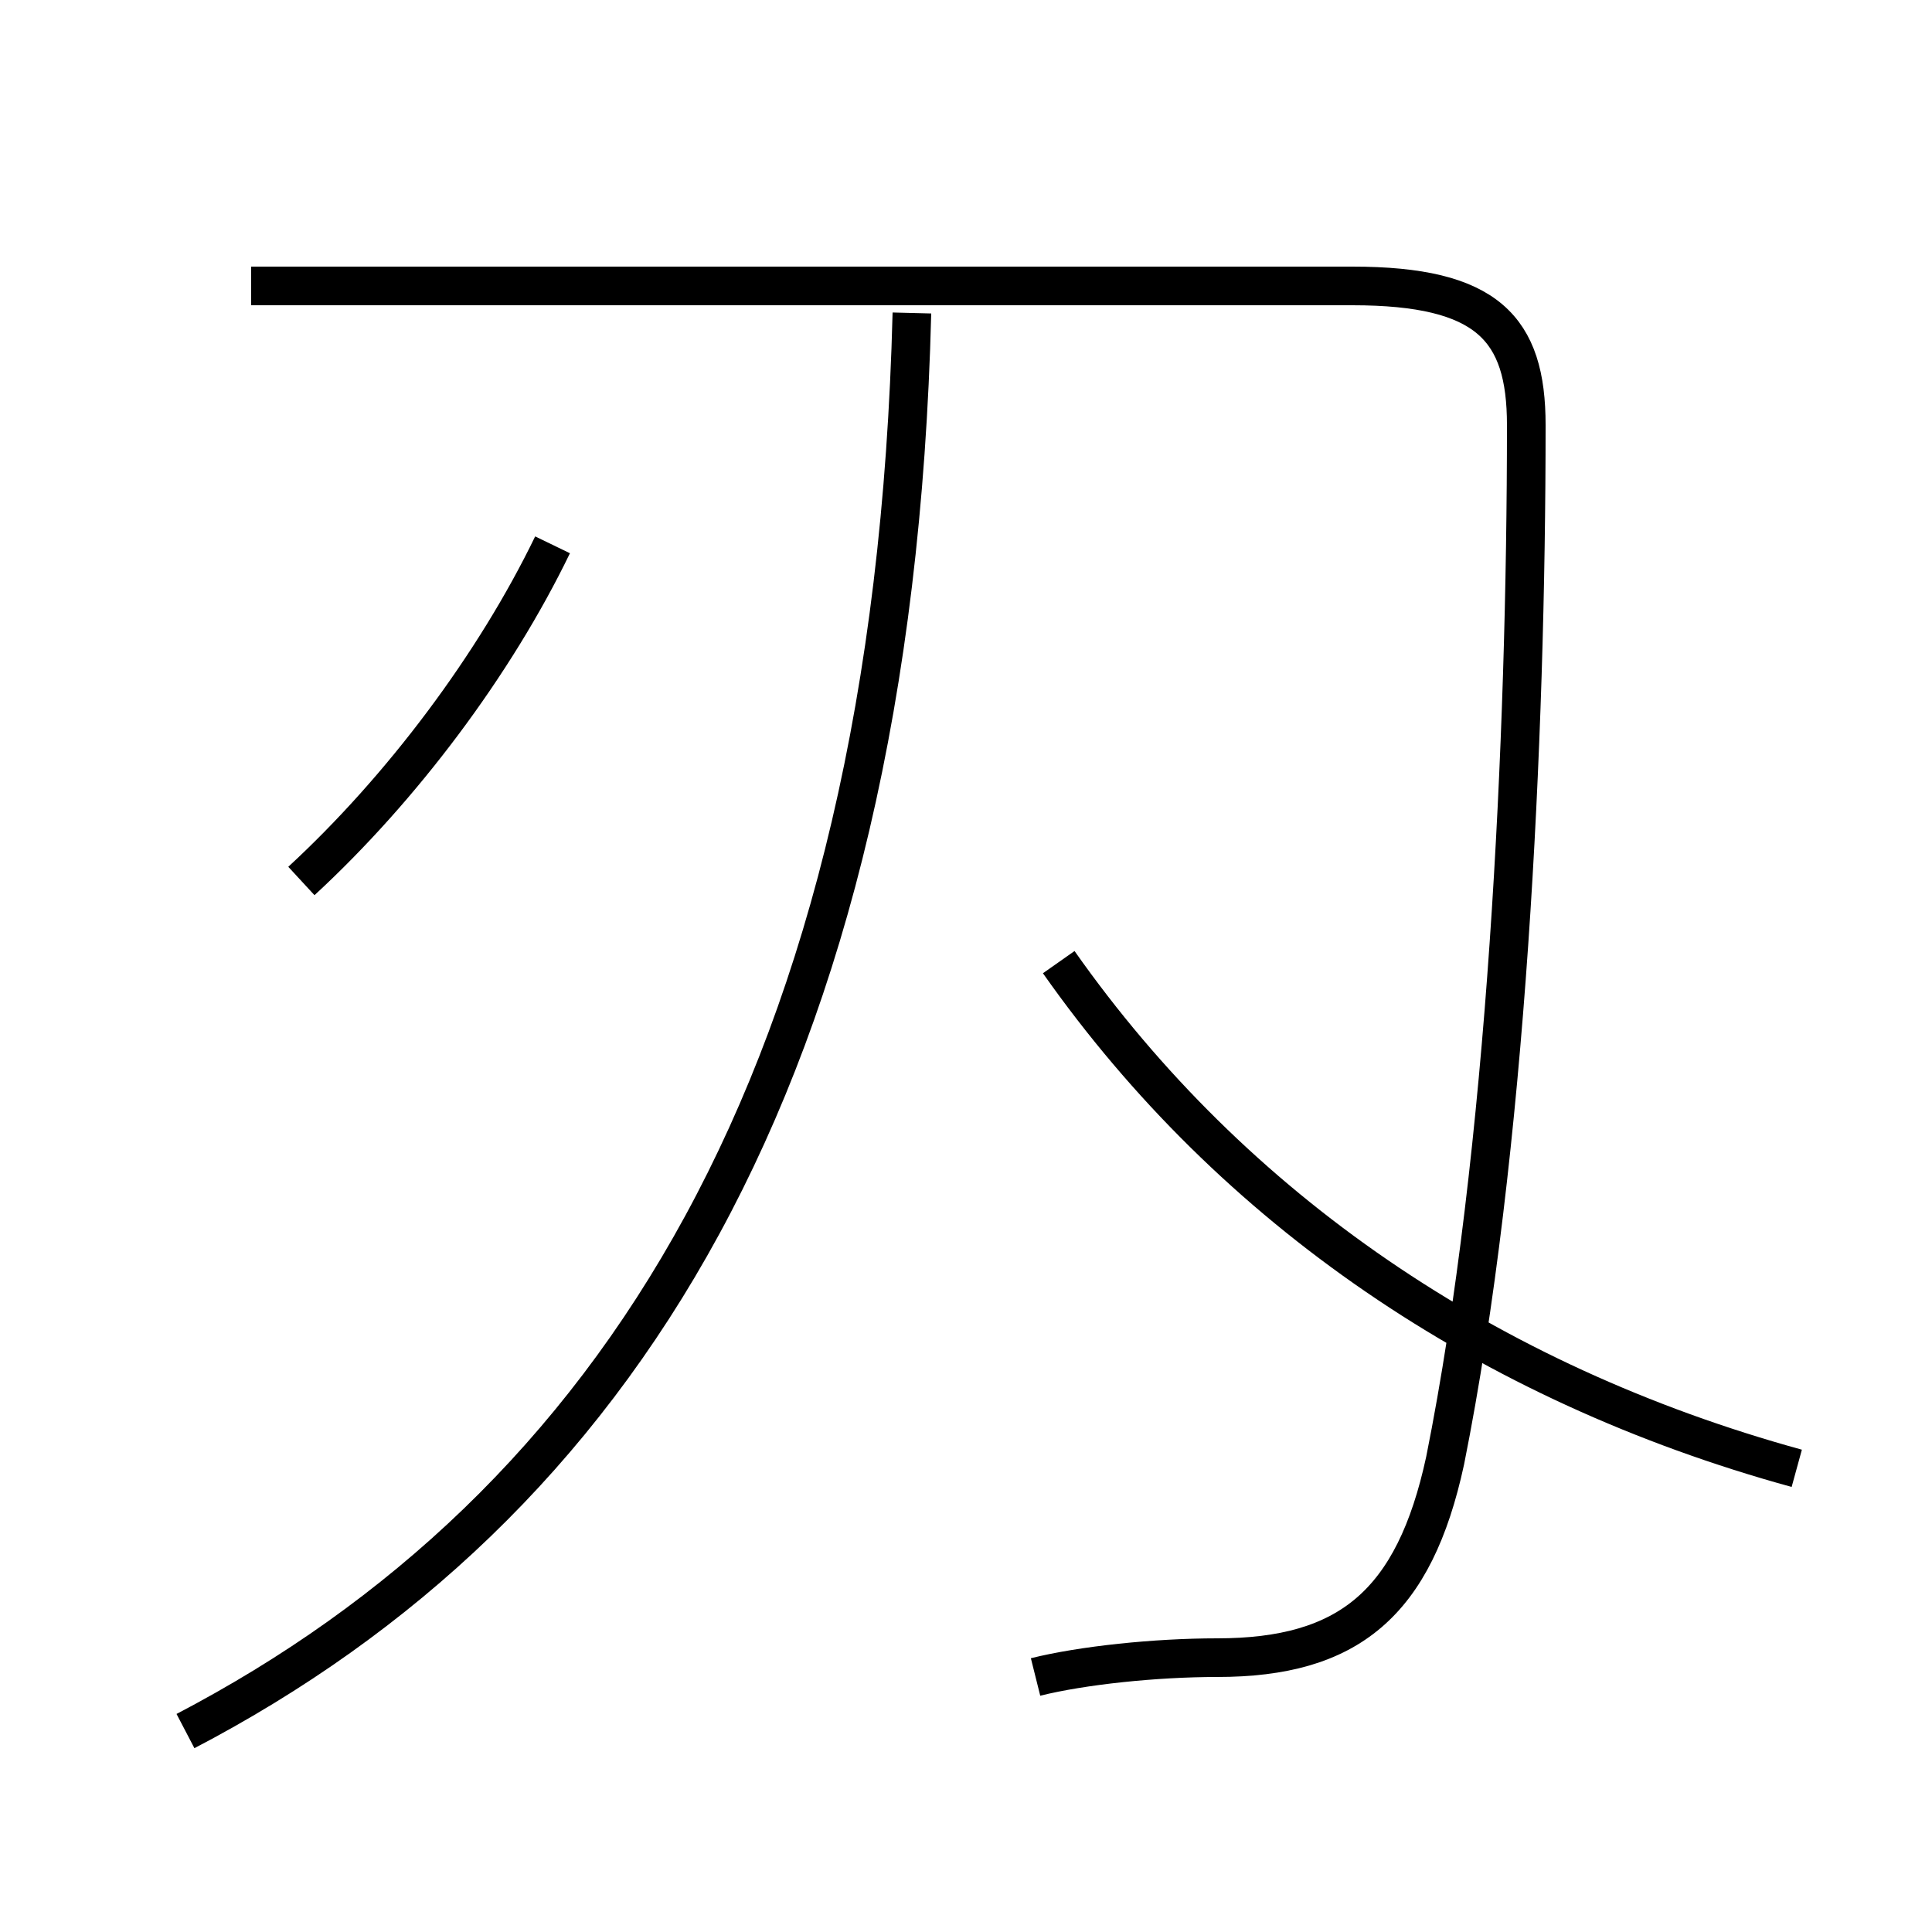 <?xml version='1.0' encoding='utf8'?>
<svg viewBox="0.0 -6.0 50.0 50.0" version="1.1" xmlns="http://www.w3.org/2000/svg">
<rect x="0.0" y="-6.0" width="50.0" height="50.0" fill="#808080" stroke="none"/>
<rect x="-1000" y="-1000" width="2000" height="2000" stroke="white" fill="white"/>
<g style="fill:white;stroke:#000000;  stroke-width:1">
<path d="M 4.8 0.8 C 15.9 -5.0 23.1 -16.1 23.6 -35.9 M 26.8 -0.6 C 28.0 -0.9 29.9 -1.1 31.5 -1.1 C 34.9 -1.1 36.6 -2.5 37.4 -6.2 C 39.0 -14.2 39.5 -24.9 39.5 -33.0 C 39.5 -35.5 38.5 -36.6 35.0 -36.6 L 6.5 -36.6 M 7.8 -21.2 C 10.4 -23.6 12.8 -26.8 14.3 -29.9 M 46.5 -6.0 C 38.5 -8.2 31.9 -12.7 27.4 -19.1" transform="translate(0.0, 38.0)" />
</g>
</svg>